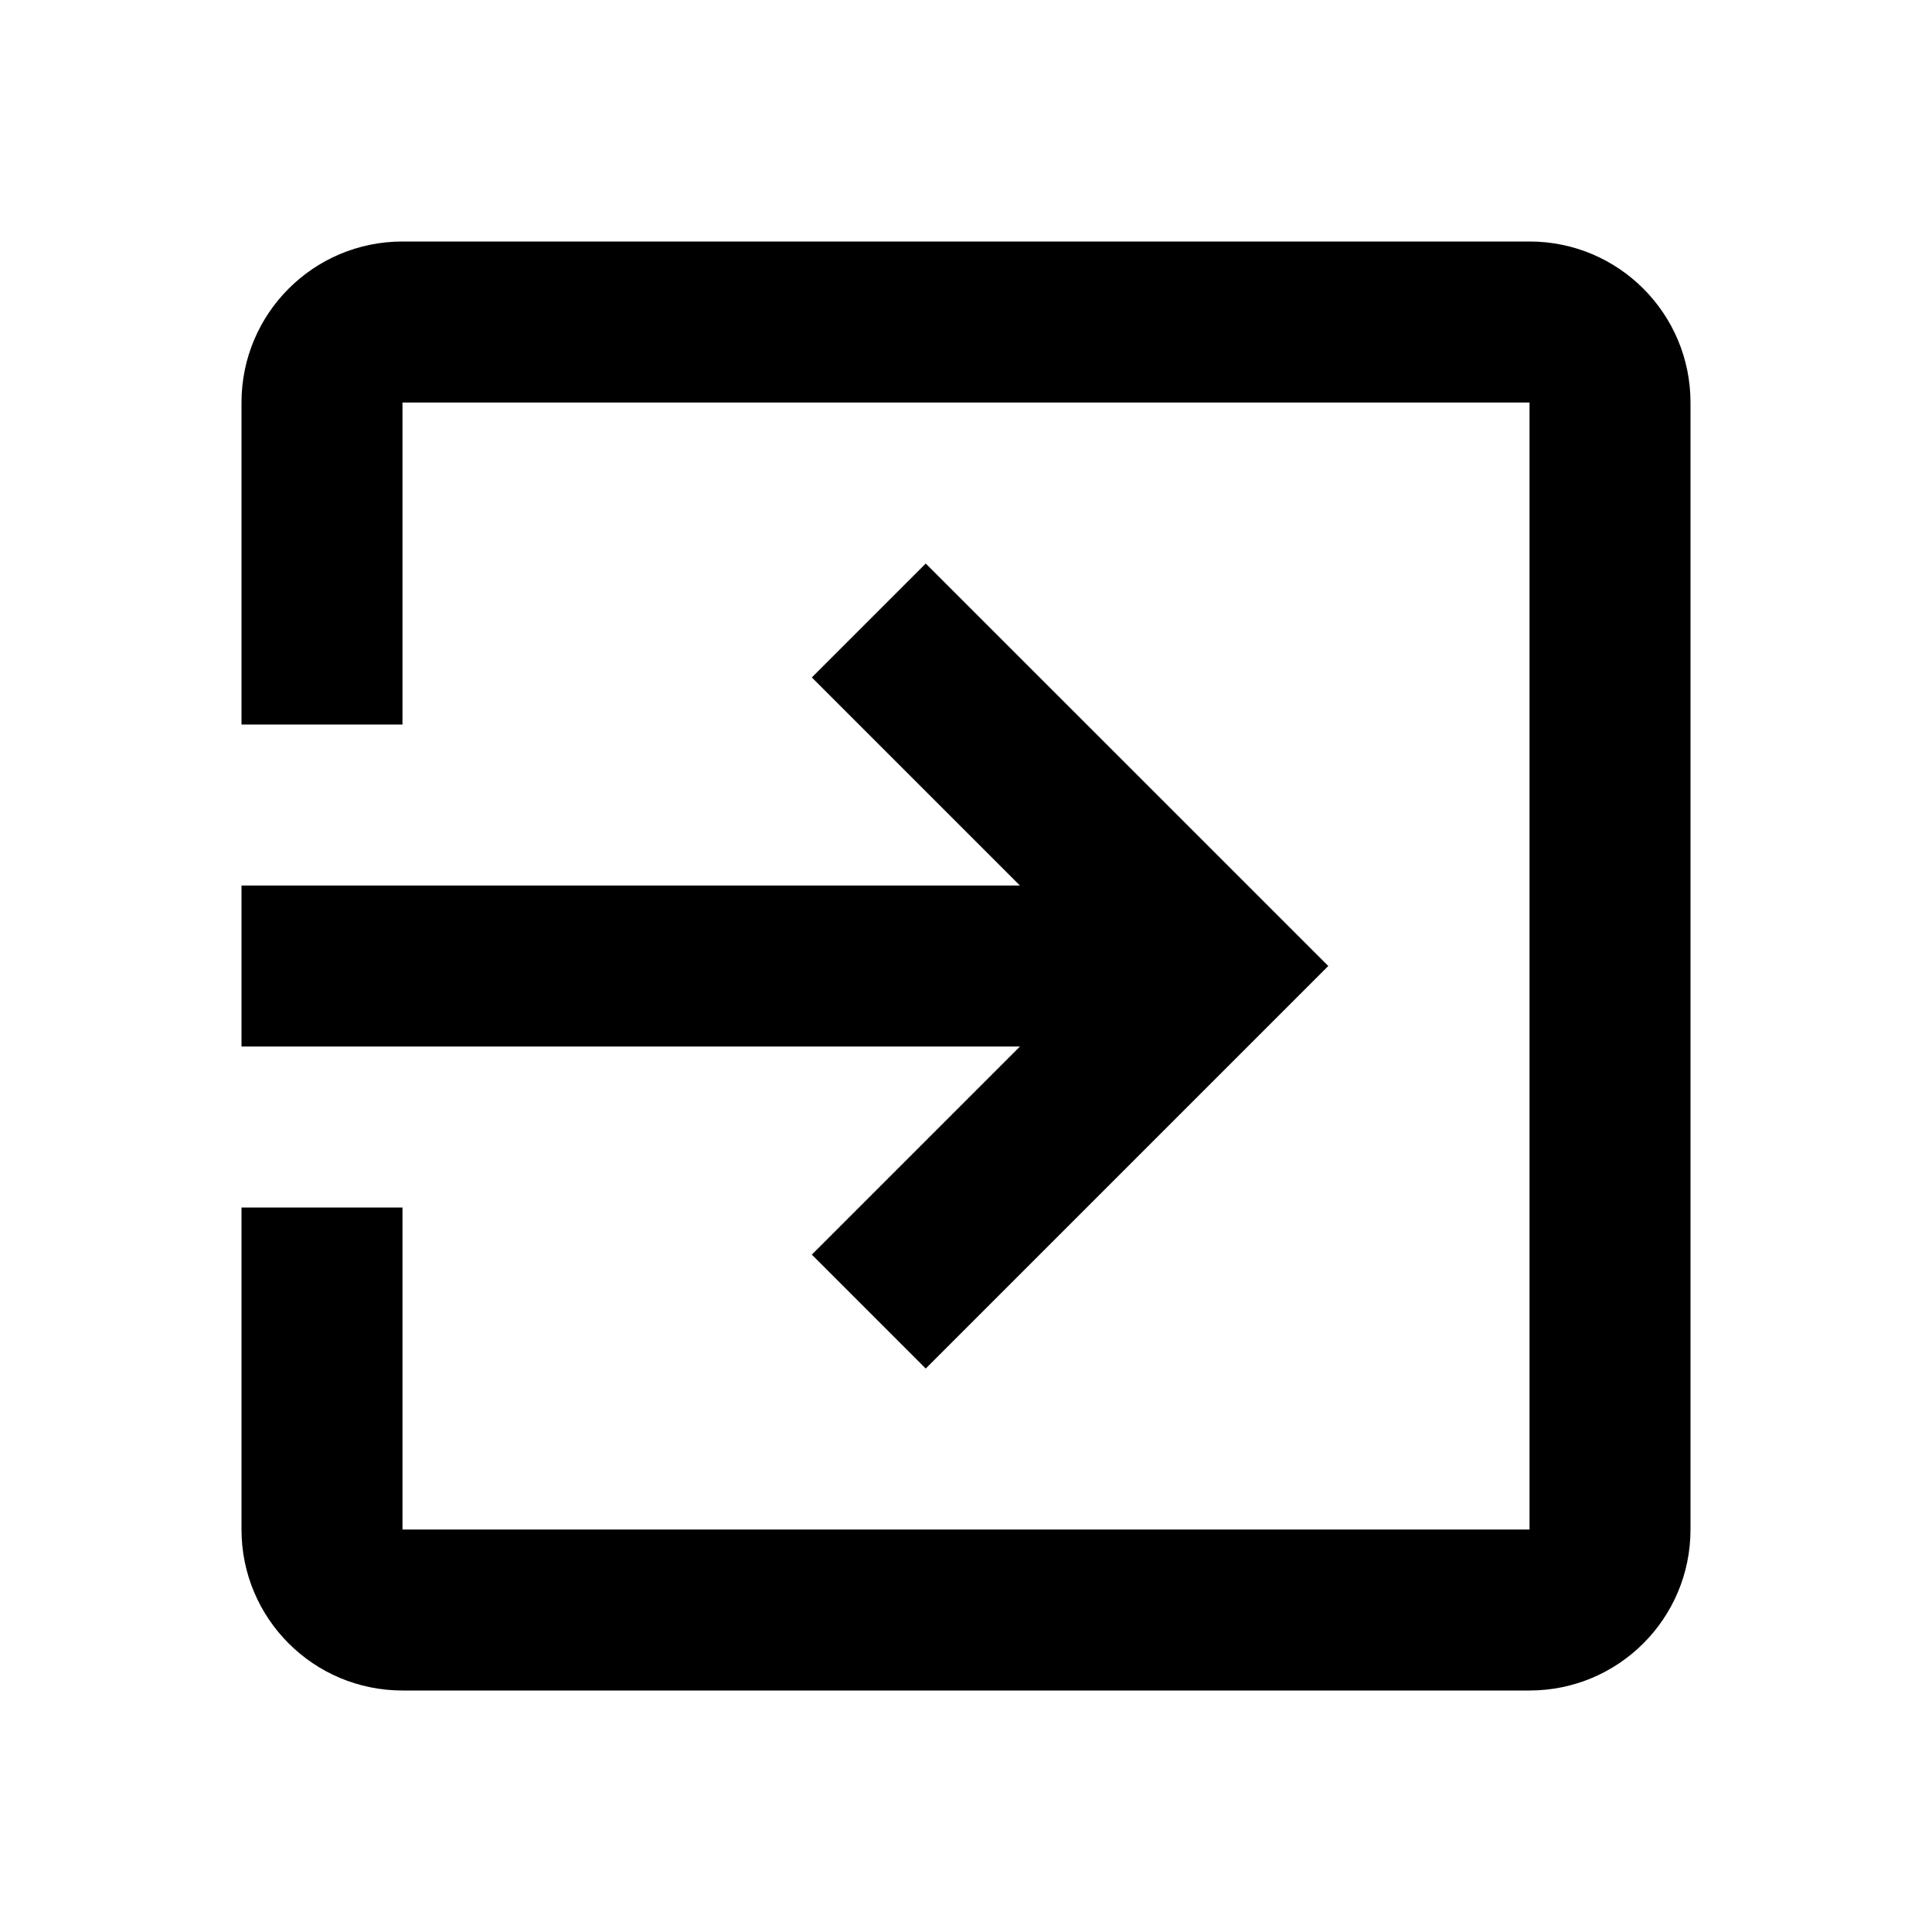 <svg width="25" height="25" viewBox="0 0 25 25" fill="none" xmlns="http://www.w3.org/2000/svg">
<g id="Exit" clip-path="url(#clip0_477_740)">
<path id="Vector" d="M10.505 16.235L11.979 17.709L17.188 12.5L11.979 7.292L10.505 8.766L13.198 11.459H3.125V13.542H13.198L10.505 16.235ZM19.792 3.125H5.208C4.057 3.125 3.125 4.058 3.125 5.209V9.375H5.208V5.209H19.792V19.792H5.208V15.625H3.125V19.792C3.125 20.943 4.057 21.875 5.208 21.875H19.792C20.943 21.875 21.875 20.943 21.875 19.792V5.209C21.875 4.058 20.943 3.125 19.792 3.125Z" fill="black"/>
</g>
<defs>
<clipPath id="clip0_477_740">
<rect width="25" height="25" fill="white" transform="translate(0 0)"/>
</clipPath>
</defs>
</svg>
